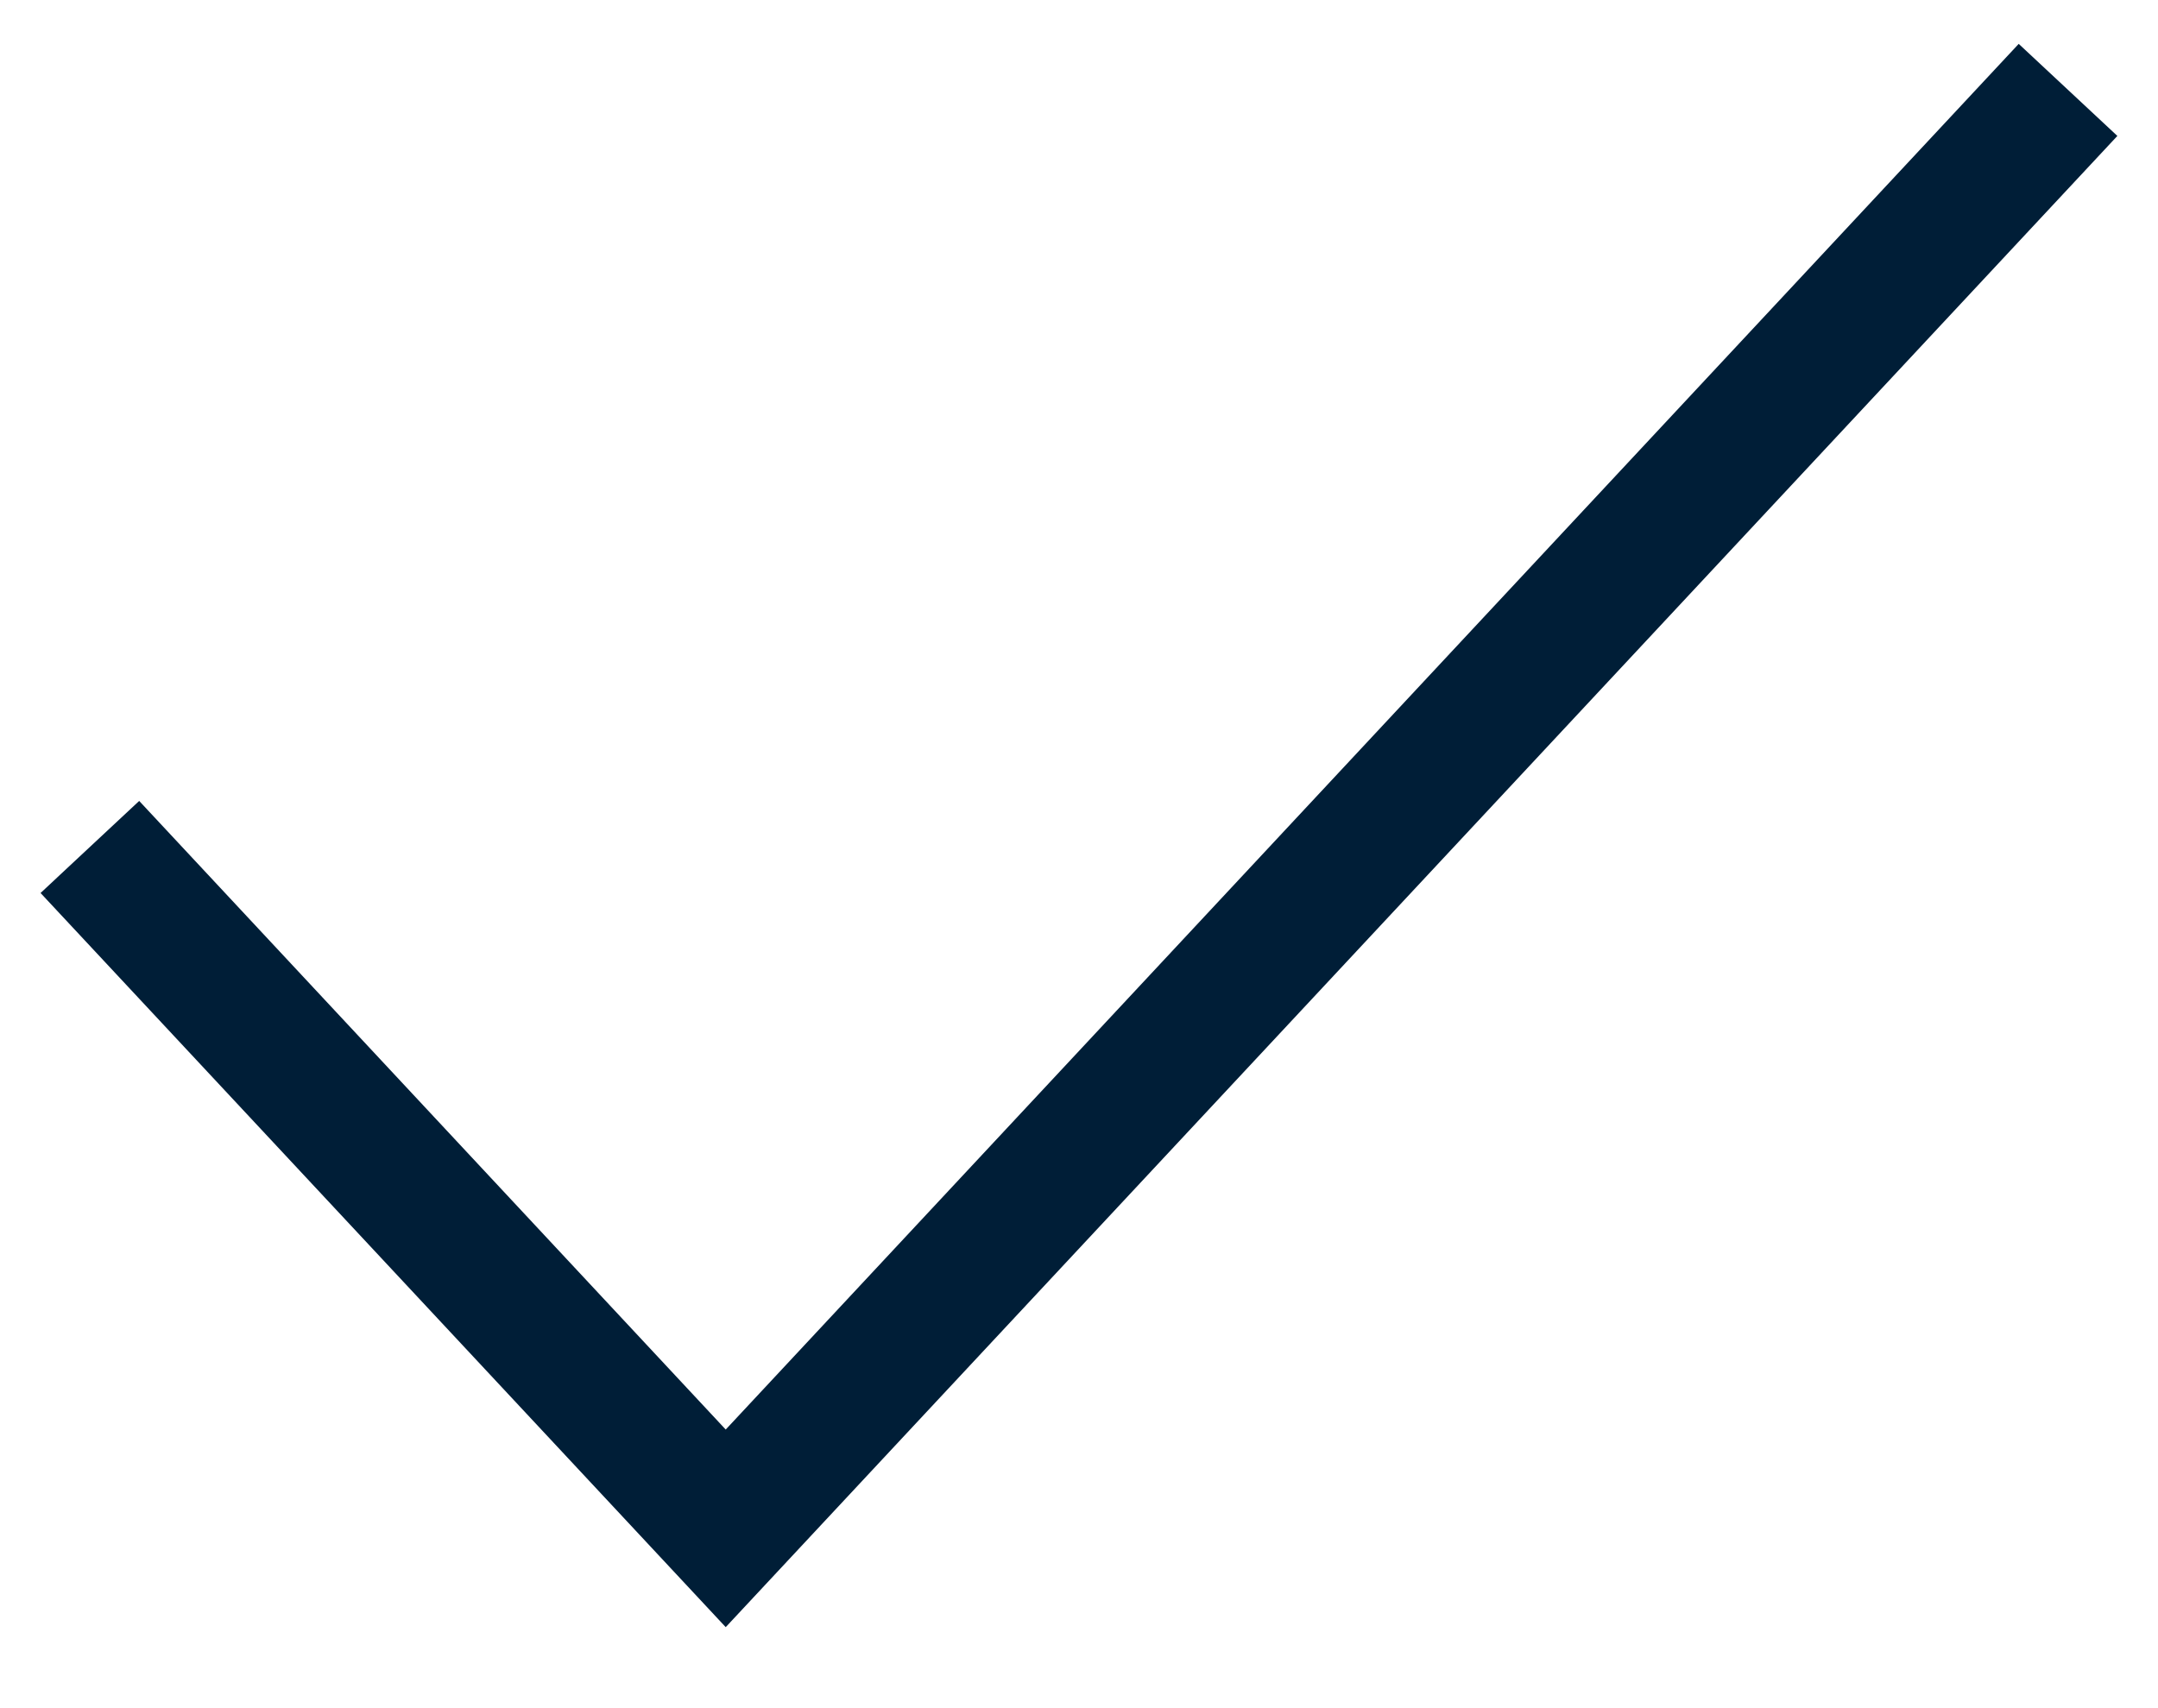 <svg width="24" height="19" viewBox="0 0 24 19" fill="none" xmlns="http://www.w3.org/2000/svg">
<path fill-rule="evenodd" clip-rule="evenodd" d="M23.548 1.512L8.071 18.099L0.451 9.933L1.548 8.909L8.071 15.901L22.451 0.488L23.548 1.512Z" fill="#001E37"/>
</svg>
